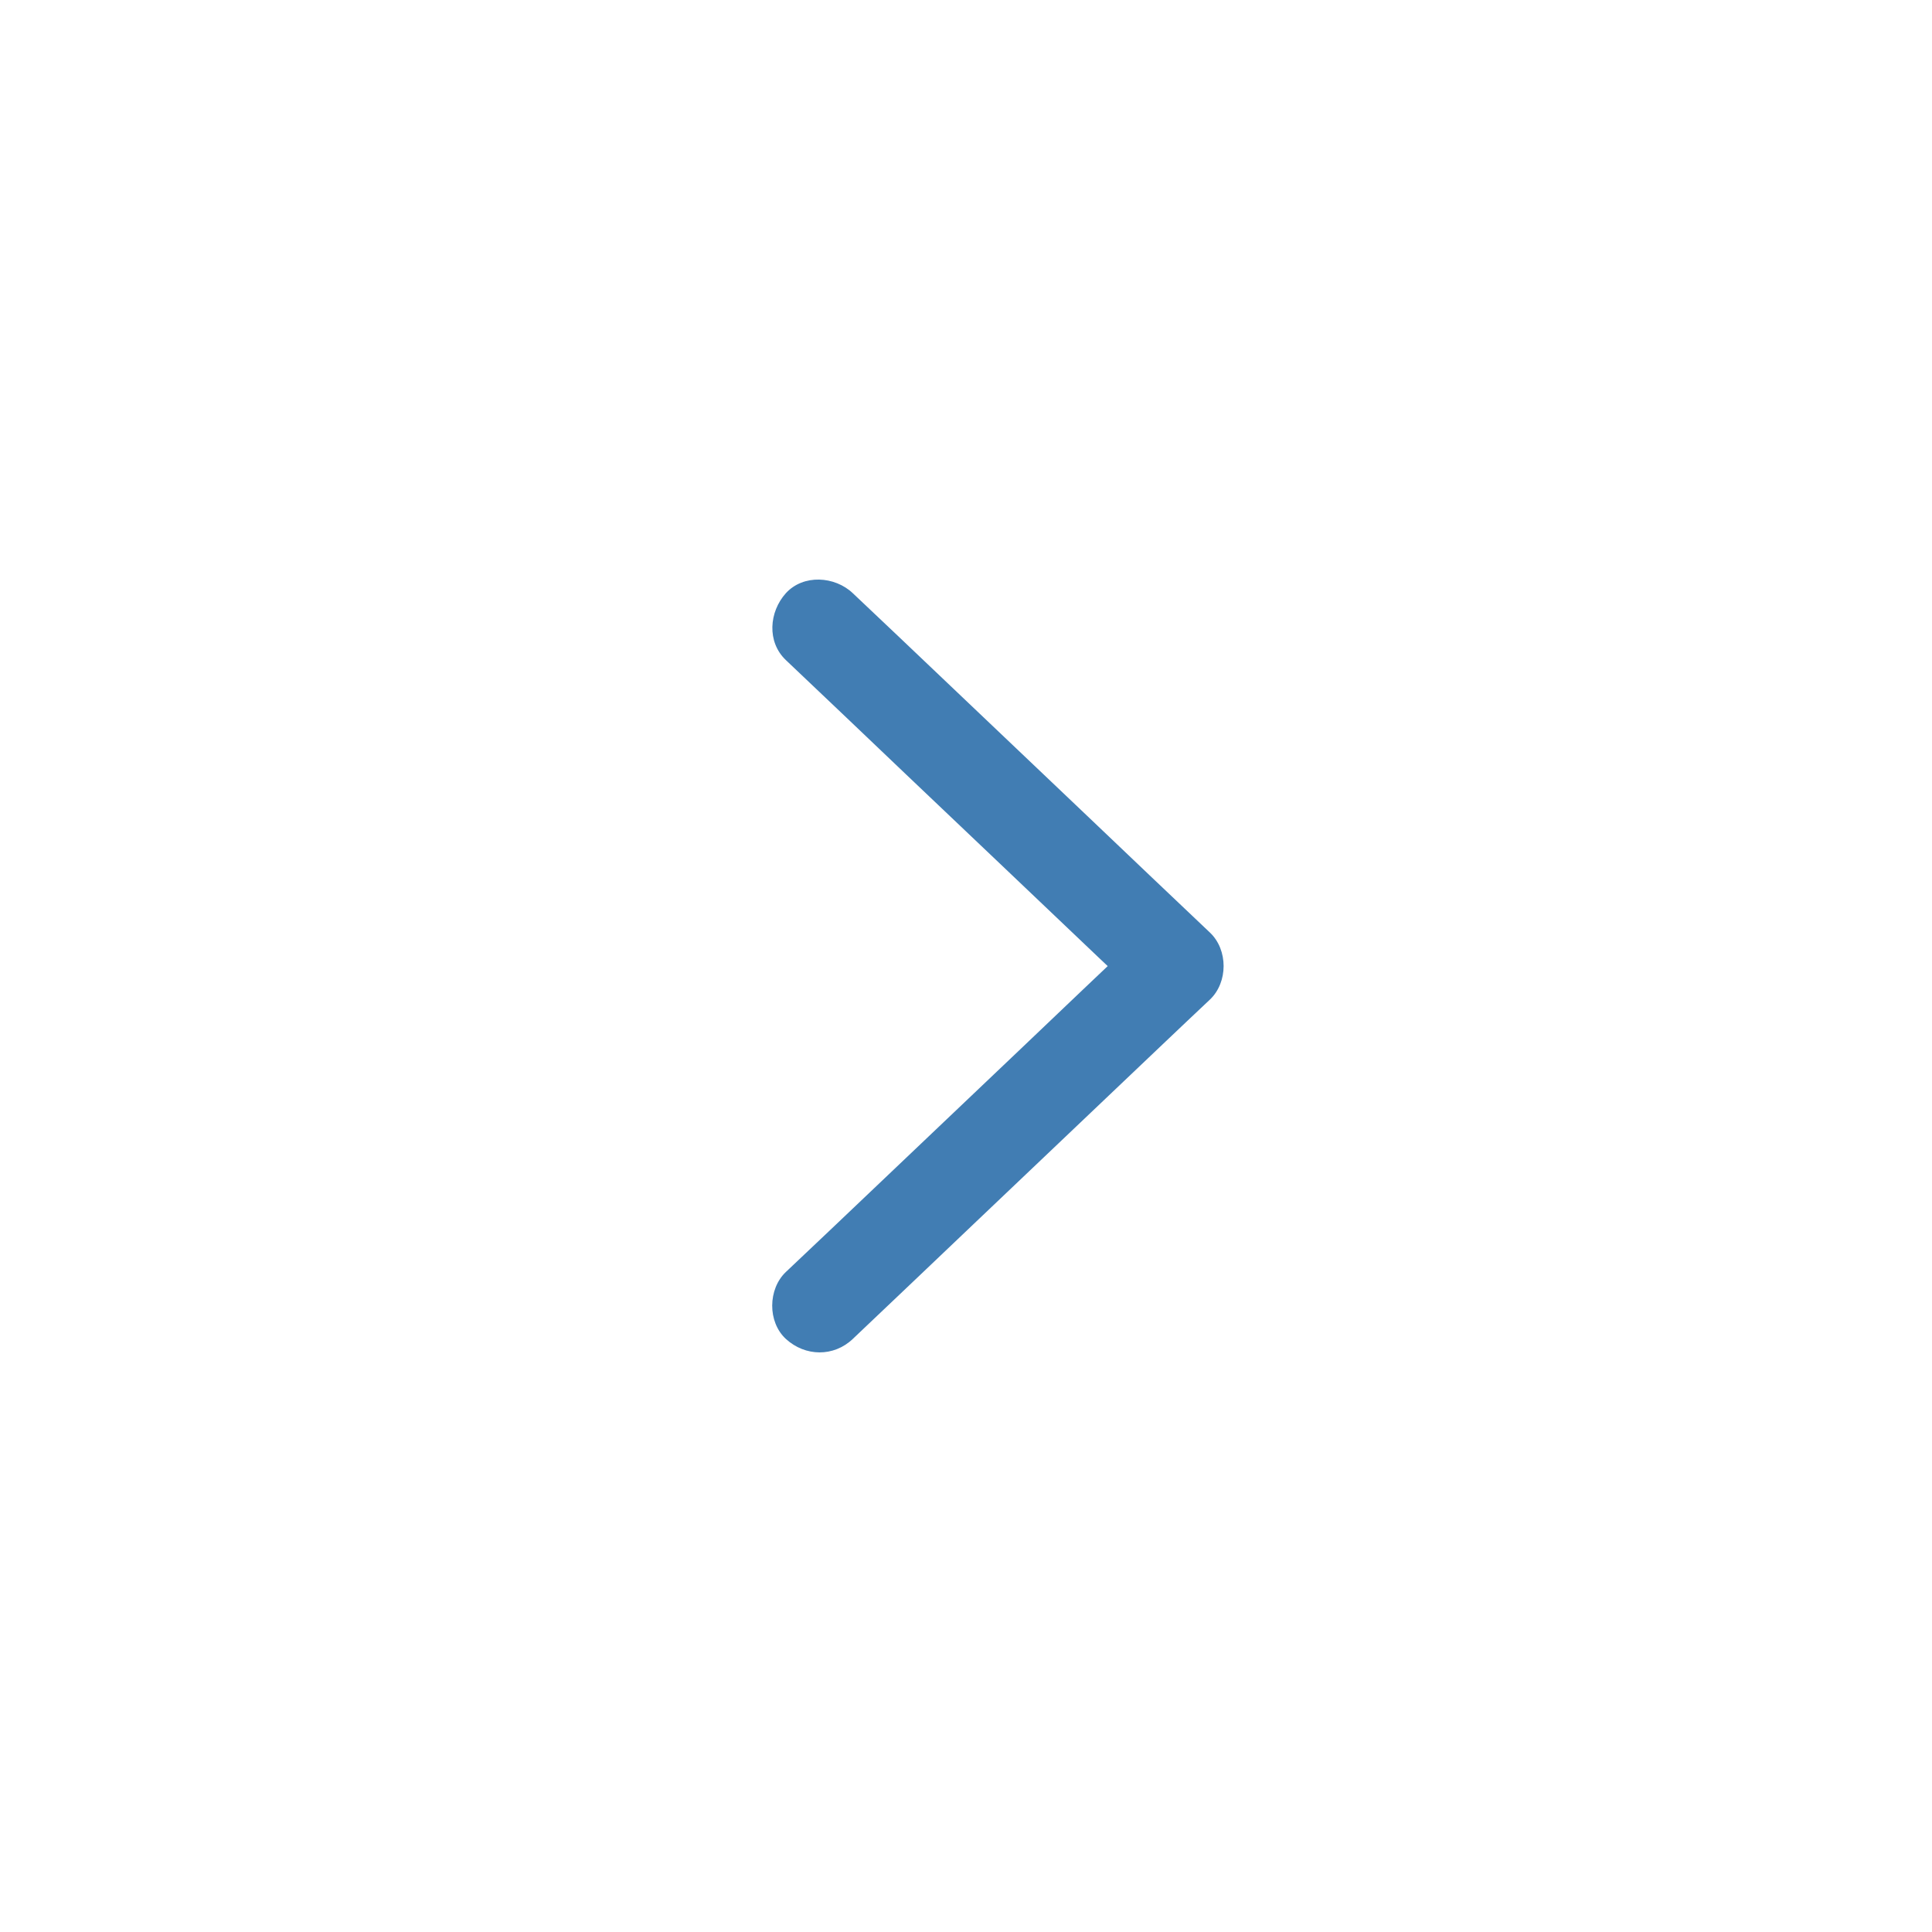 <svg width="30" height="30" viewBox="0 0 30 30" fill="none" xmlns="http://www.w3.org/2000/svg">
<path d="M12.203 10.25C12.827 10.841 13.452 11.437 14.072 12.028C15.068 12.975 16.063 13.919 17.058 14.867C17.29 15.083 17.517 15.304 17.749 15.521C17.749 15.175 17.749 14.826 17.749 14.481C17.124 15.072 16.5 15.667 15.879 16.259C14.884 17.206 13.889 18.15 12.893 19.098C12.662 19.314 12.434 19.535 12.203 19.751C11.924 20.016 11.916 20.526 12.203 20.791C12.504 21.066 12.945 21.073 13.242 20.791C13.867 20.199 14.491 19.604 15.112 19.013C16.107 18.066 17.102 17.122 18.098 16.174C18.329 15.957 18.556 15.737 18.788 15.521C19.071 15.252 19.071 14.749 18.788 14.481C18.164 13.89 17.539 13.295 16.919 12.704C15.923 11.756 14.928 10.812 13.933 9.865C13.701 9.648 13.474 9.428 13.242 9.211C12.963 8.946 12.475 8.913 12.203 9.211C11.942 9.501 11.905 9.967 12.203 10.25Z" fill="#417DB3"/>
</svg>

